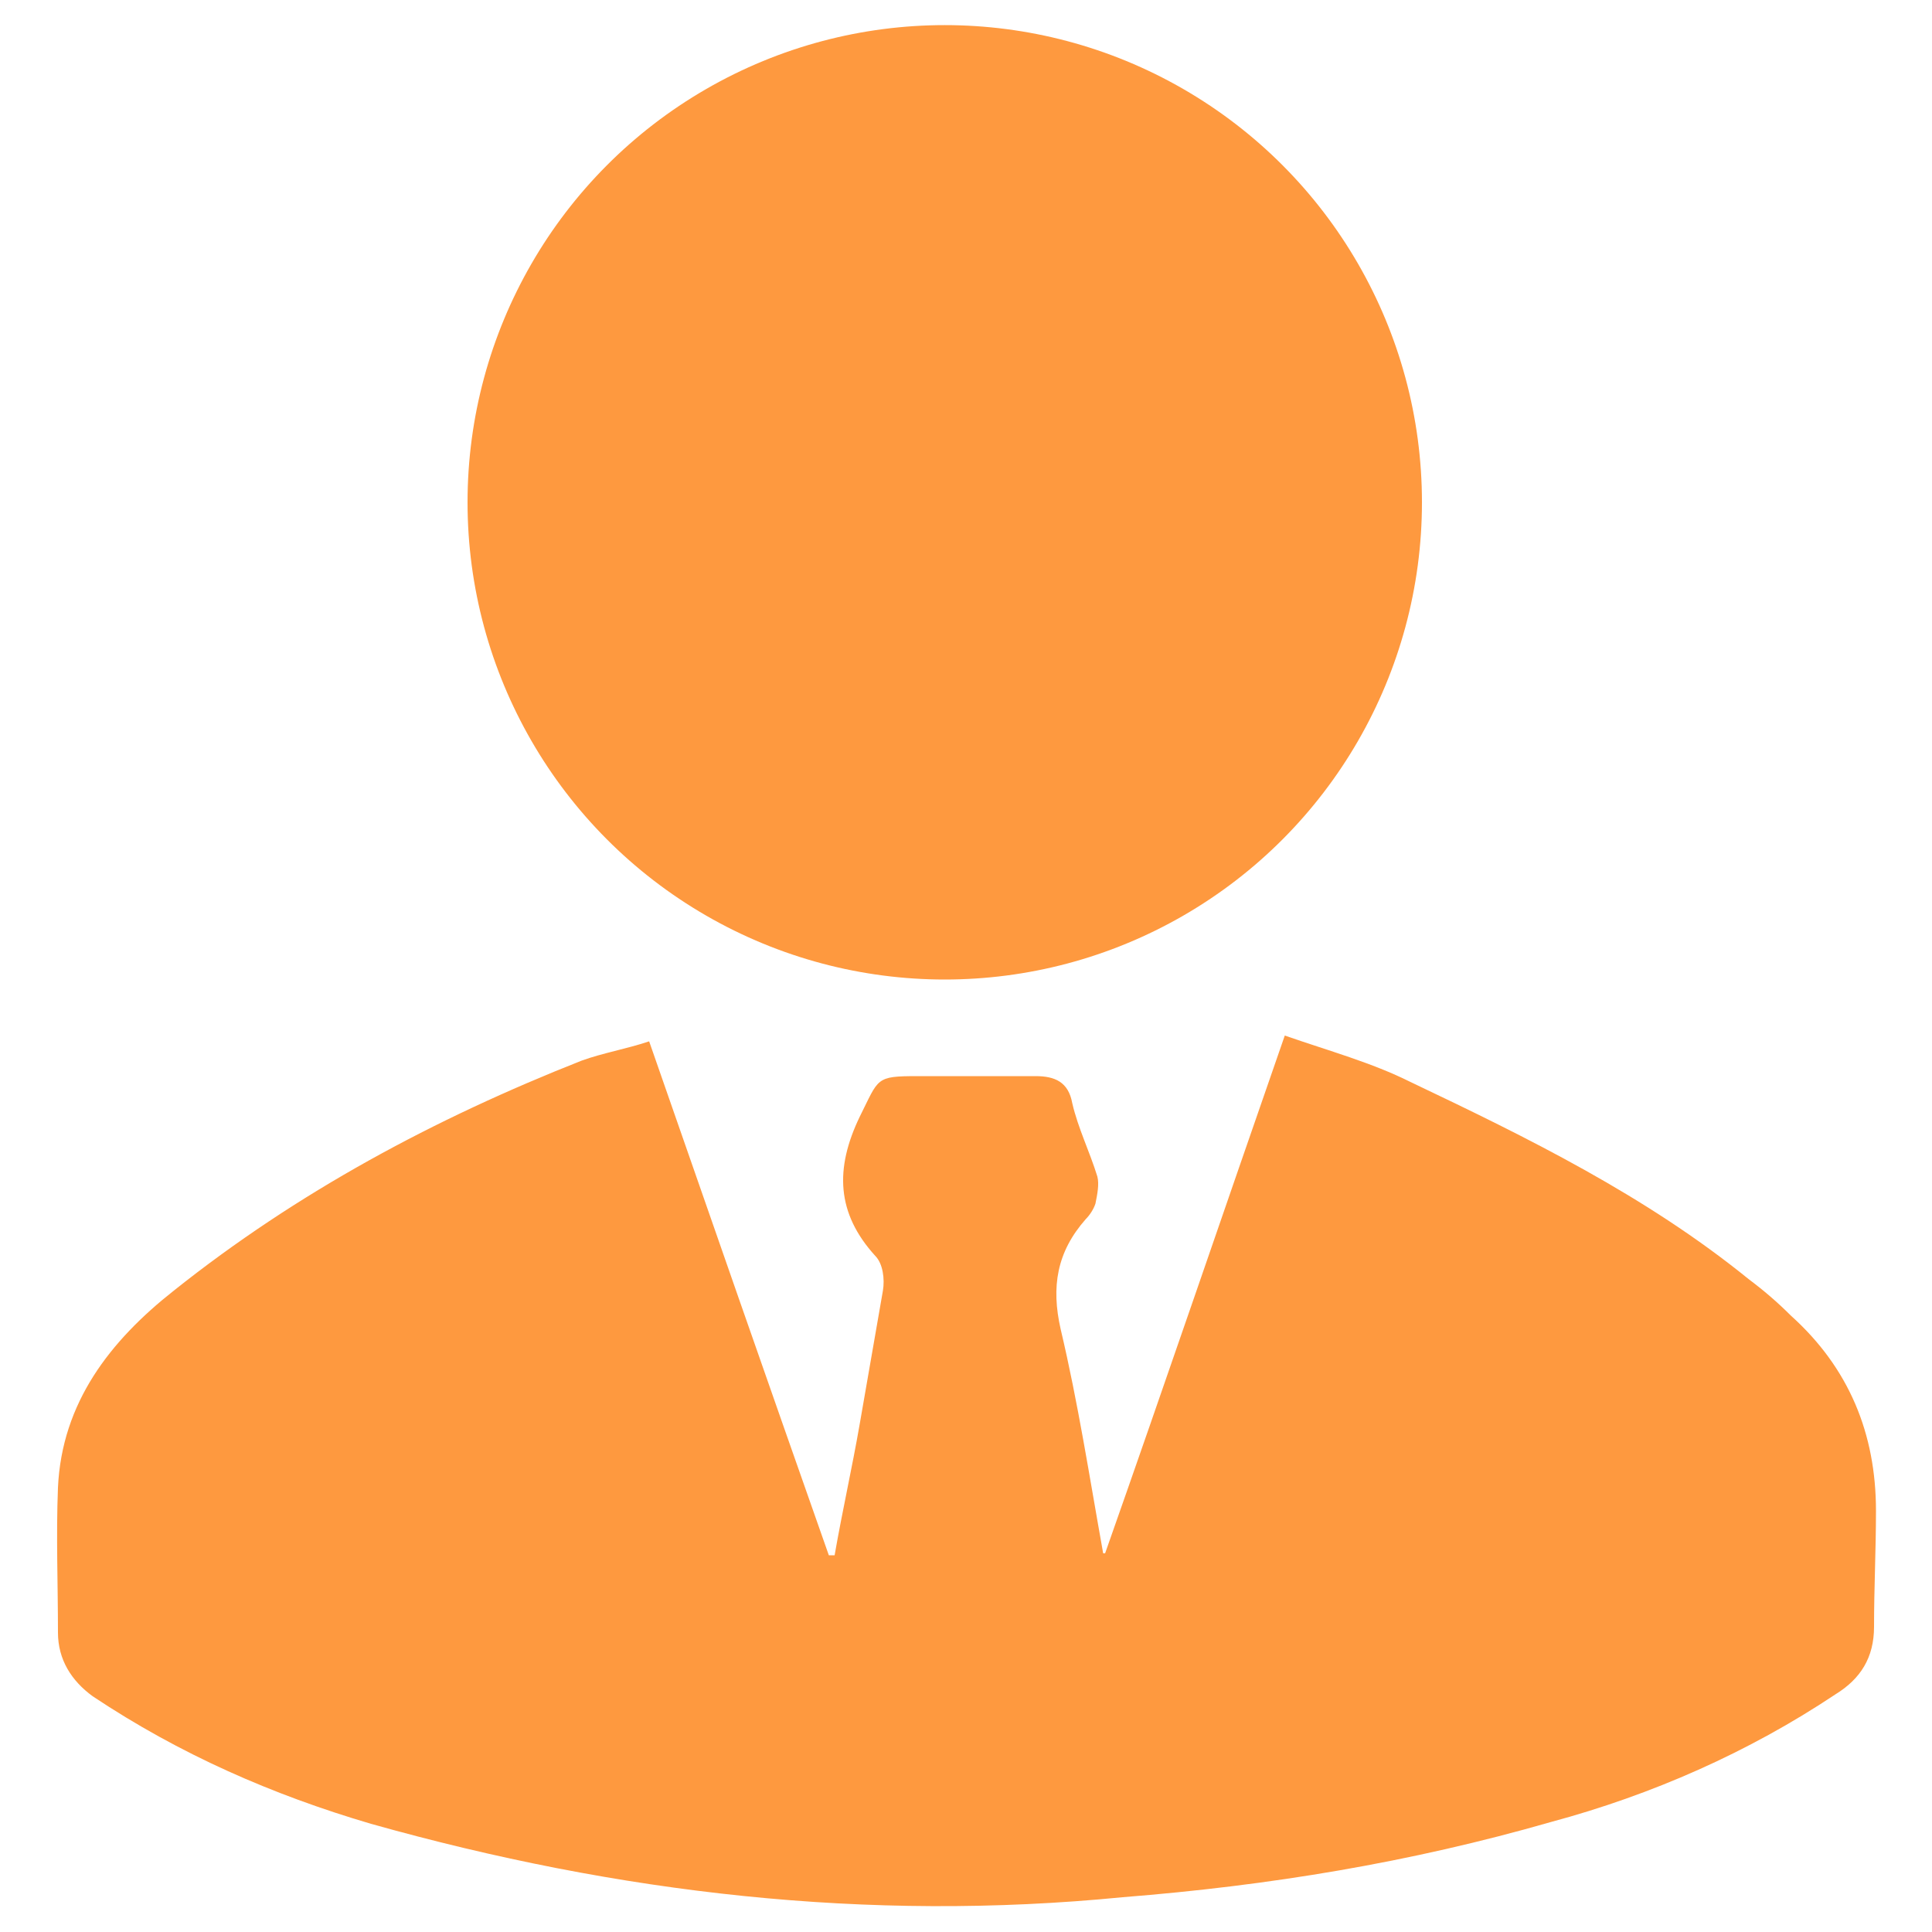 <?xml version="1.0" encoding="utf-8"?>
<!-- Generator: Adobe Illustrator 21.0.0, SVG Export Plug-In . SVG Version: 6.00 Build 0)  -->
<svg version="1.1" id="Layer_1" xmlns="http://www.w3.org/2000/svg" xmlns:xlink="http://www.w3.org/1999/xlink" x="0px" y="0px"
	 viewBox="0 0 100 100" style="enable-background:new 0 0 100 100;" xml:space="preserve">
<style type="text/css">
	.st0{fill:#fe993f;}
</style>
<g>
	<path class="st0" d="M57.2,80.4c3.1-8.8,6.1-17.6,9.3-26.8c2.3,0.8,4.5,1.4,6.5,2.4c6.1,2.9,12.2,5.9,17.5,10.2
		c0.8,0.6,1.5,1.2,2.2,1.9c3,2.7,4.4,6.1,4.4,10.1c0,2-0.1,4-0.1,6c0,1.6-0.7,2.7-2,3.5c-4.5,3-9.5,5.2-14.7,6.6
		c-7.3,2.1-14.6,3.3-22.2,3.9C44.9,99.5,32,98,19.2,94.4c-5.1-1.5-9.9-3.6-14.4-6.6C3.7,87,3,85.9,3,84.5c0-2.5-0.1-5,0-7.5
		c0.2-4.4,2.7-7.6,6-10.2c6.4-5.1,13.5-8.9,21.1-11.9c1.1-0.4,2.3-0.6,3.5-1c3.1,8.9,6.2,17.8,9.3,26.6c0.1,0,0.2,0,0.3,0
		c0.4-2.3,0.9-4.5,1.3-6.8c0.4-2.3,0.8-4.6,1.2-6.9c0.1-0.6,0-1.4-0.4-1.8c-2-2.2-2.1-4.5-0.8-7.2c1-2,0.8-2.1,3-2.1
		c2,0,4.1,0,6.1,0c1,0,1.7,0.3,1.9,1.4c0.3,1.3,0.9,2.5,1.3,3.8c0.1,0.4,0,0.9-0.1,1.4c-0.1,0.3-0.3,0.6-0.5,0.8
		c-1.5,1.7-1.8,3.5-1.3,5.7c0.9,3.8,1.5,7.7,2.2,11.6C57,80.4,57.1,80.4,57.2,80.4z"/>
</g>
<circle class="st0" cx="48.9" cy="26" r="24.7"/>
</svg>
